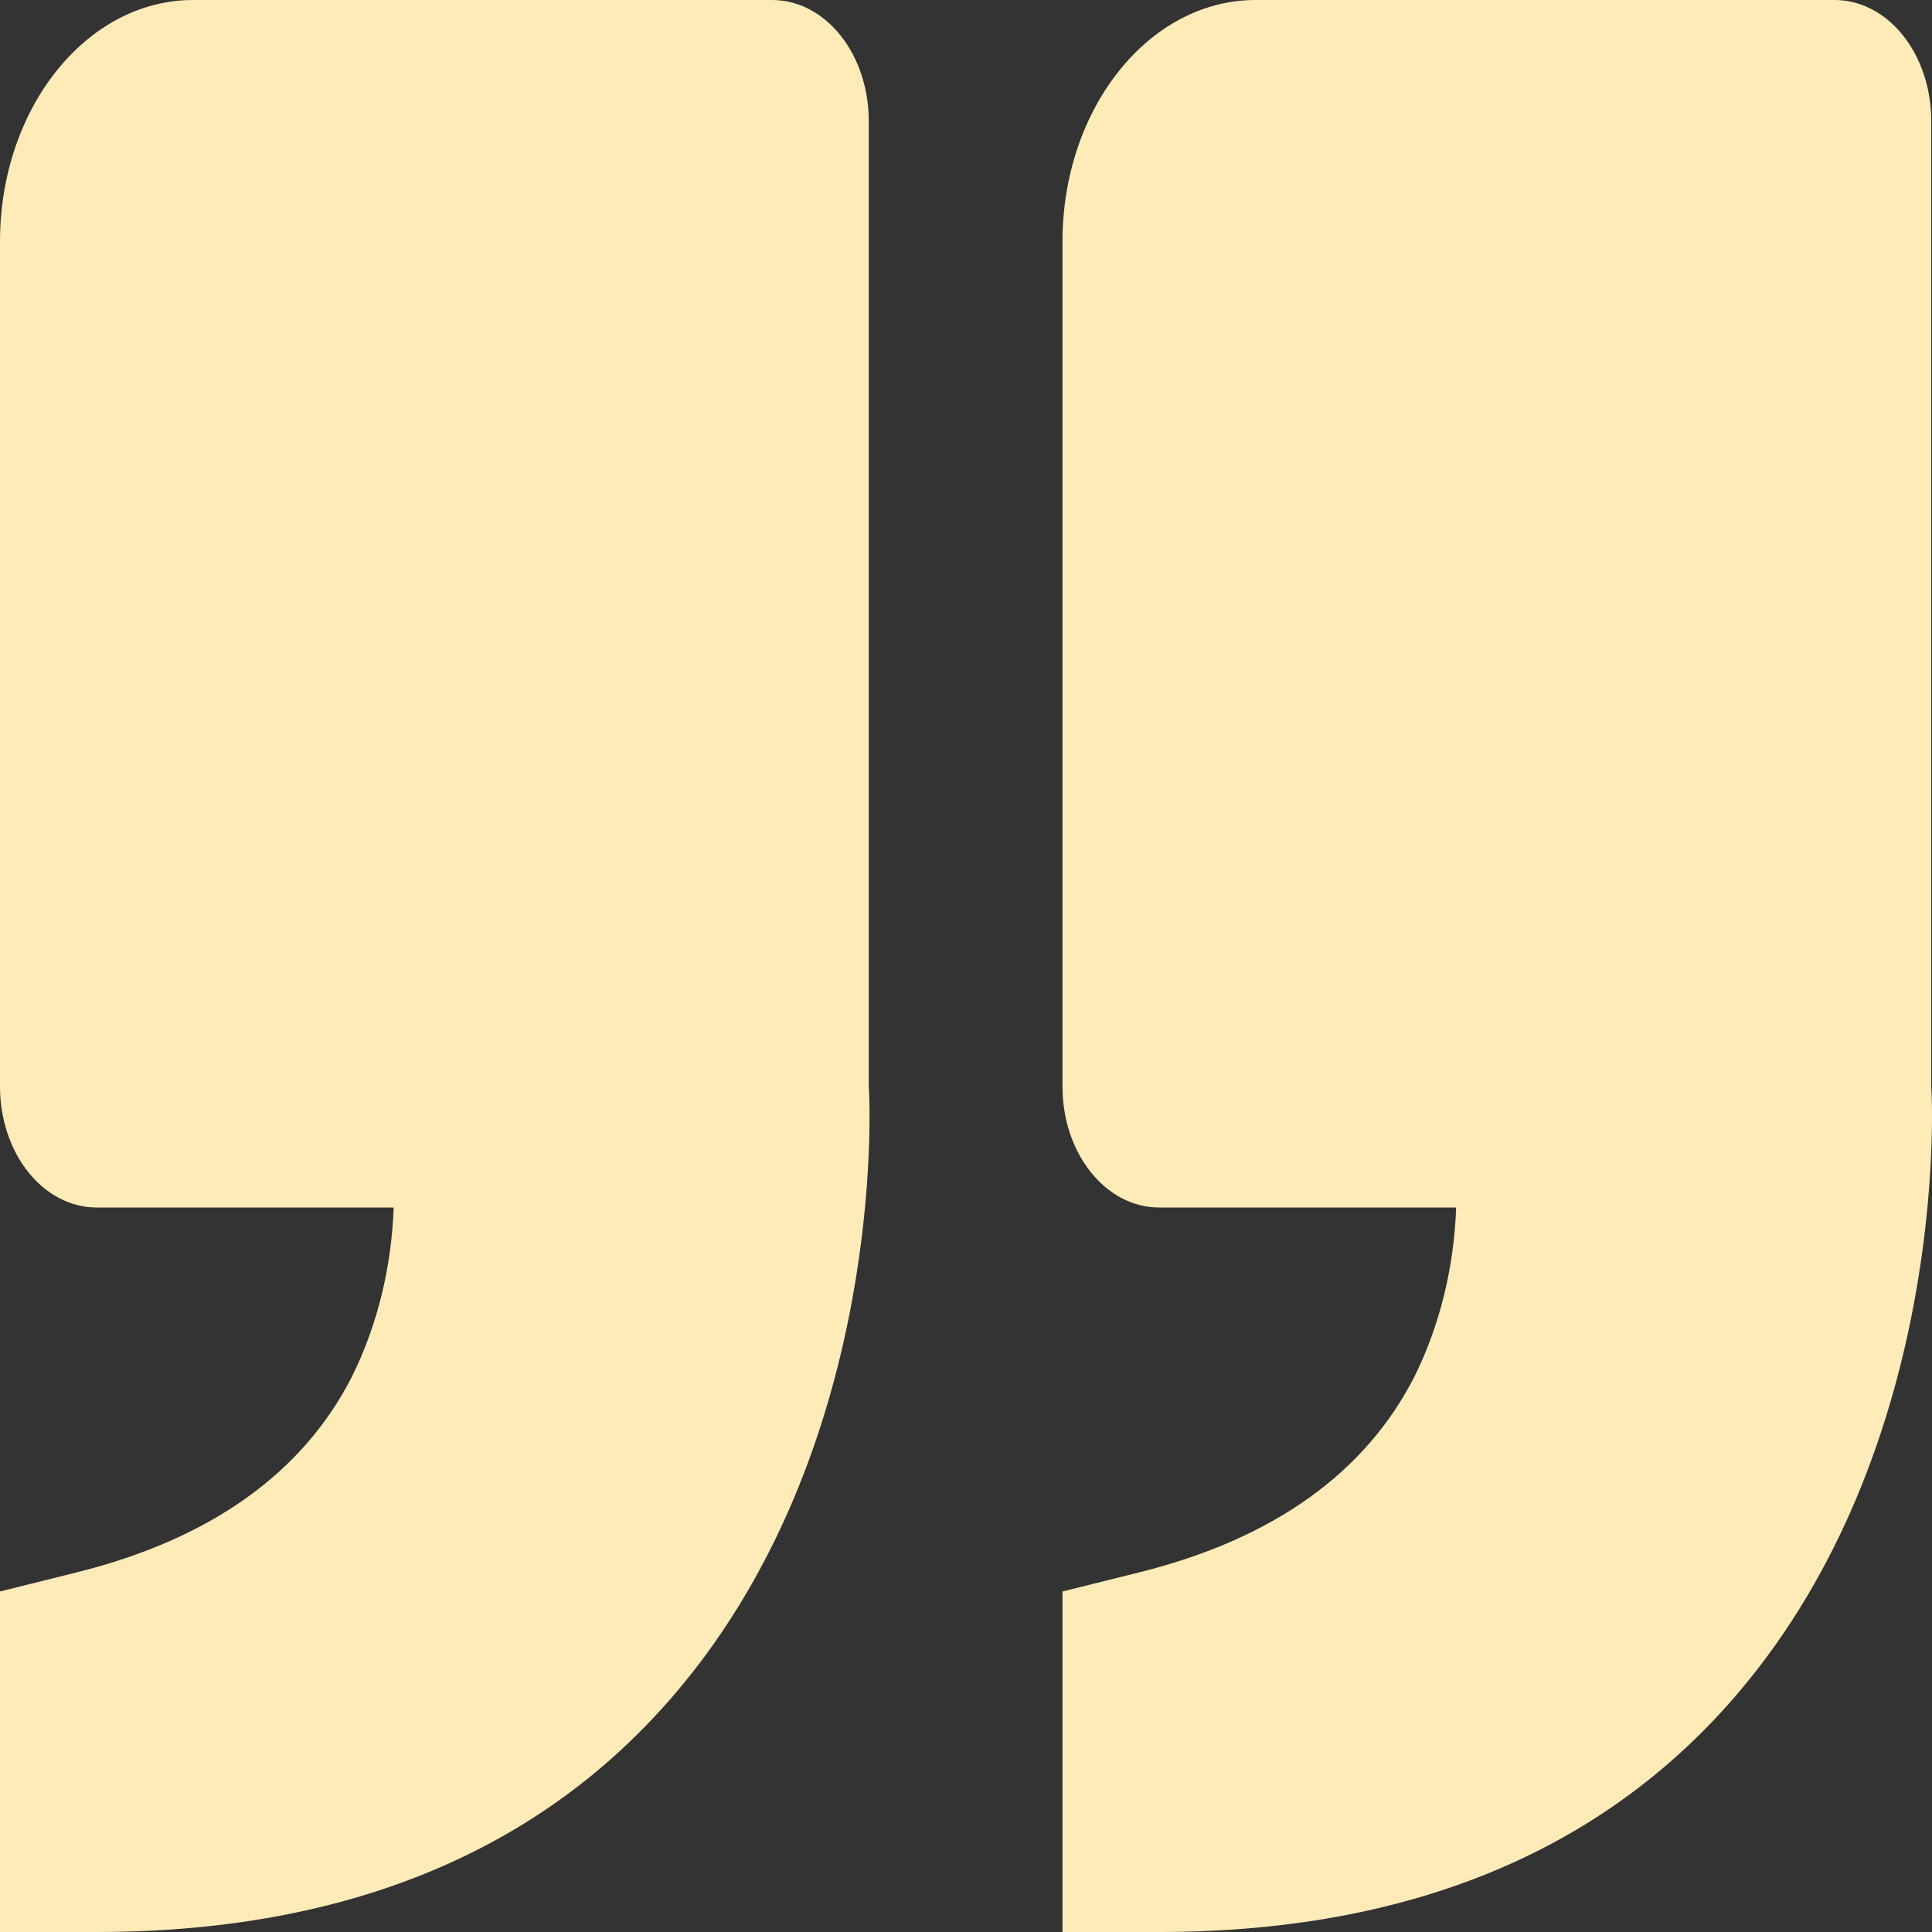 <svg width="36" height="36" viewBox="0 0 36 36" fill="none" xmlns="http://www.w3.org/2000/svg">
<rect x="0" y="0" width="36" height="36" fill="#333333" stroke="none"/>
<path d="M32.944 30.843C36.338 26.235 35.996 20.317 35.986 20.25V2.25C35.986 1.653 35.796 1.081 35.459 0.659C35.122 0.237 34.664 0 34.187 0H23.395C21.411 0 19.798 2.018 19.798 4.5V20.25C19.798 20.847 19.987 21.419 20.325 21.841C20.662 22.263 21.119 22.5 21.596 22.5H27.133C27.095 23.612 26.829 24.694 26.361 25.641C25.447 27.443 23.726 28.674 21.242 29.295L19.798 29.655V36H21.596C26.602 36 30.421 34.265 32.944 30.843ZM13.146 30.843C16.542 26.235 16.199 20.317 16.188 20.25V2.25C16.188 1.653 15.998 1.081 15.661 0.659C15.324 0.237 14.866 0 14.389 0H3.597C1.613 0 0 2.018 0 4.5V20.25C0 20.847 0.19 21.419 0.527 21.841C0.864 22.263 1.322 22.5 1.799 22.5H7.335C7.297 23.612 7.031 24.694 6.563 25.641C5.65 27.443 3.928 28.674 1.444 29.295L0 29.655V36H1.799C6.804 36 10.623 34.265 13.146 30.843V30.843Z" fill="#FFEBB8"/>
</svg>
